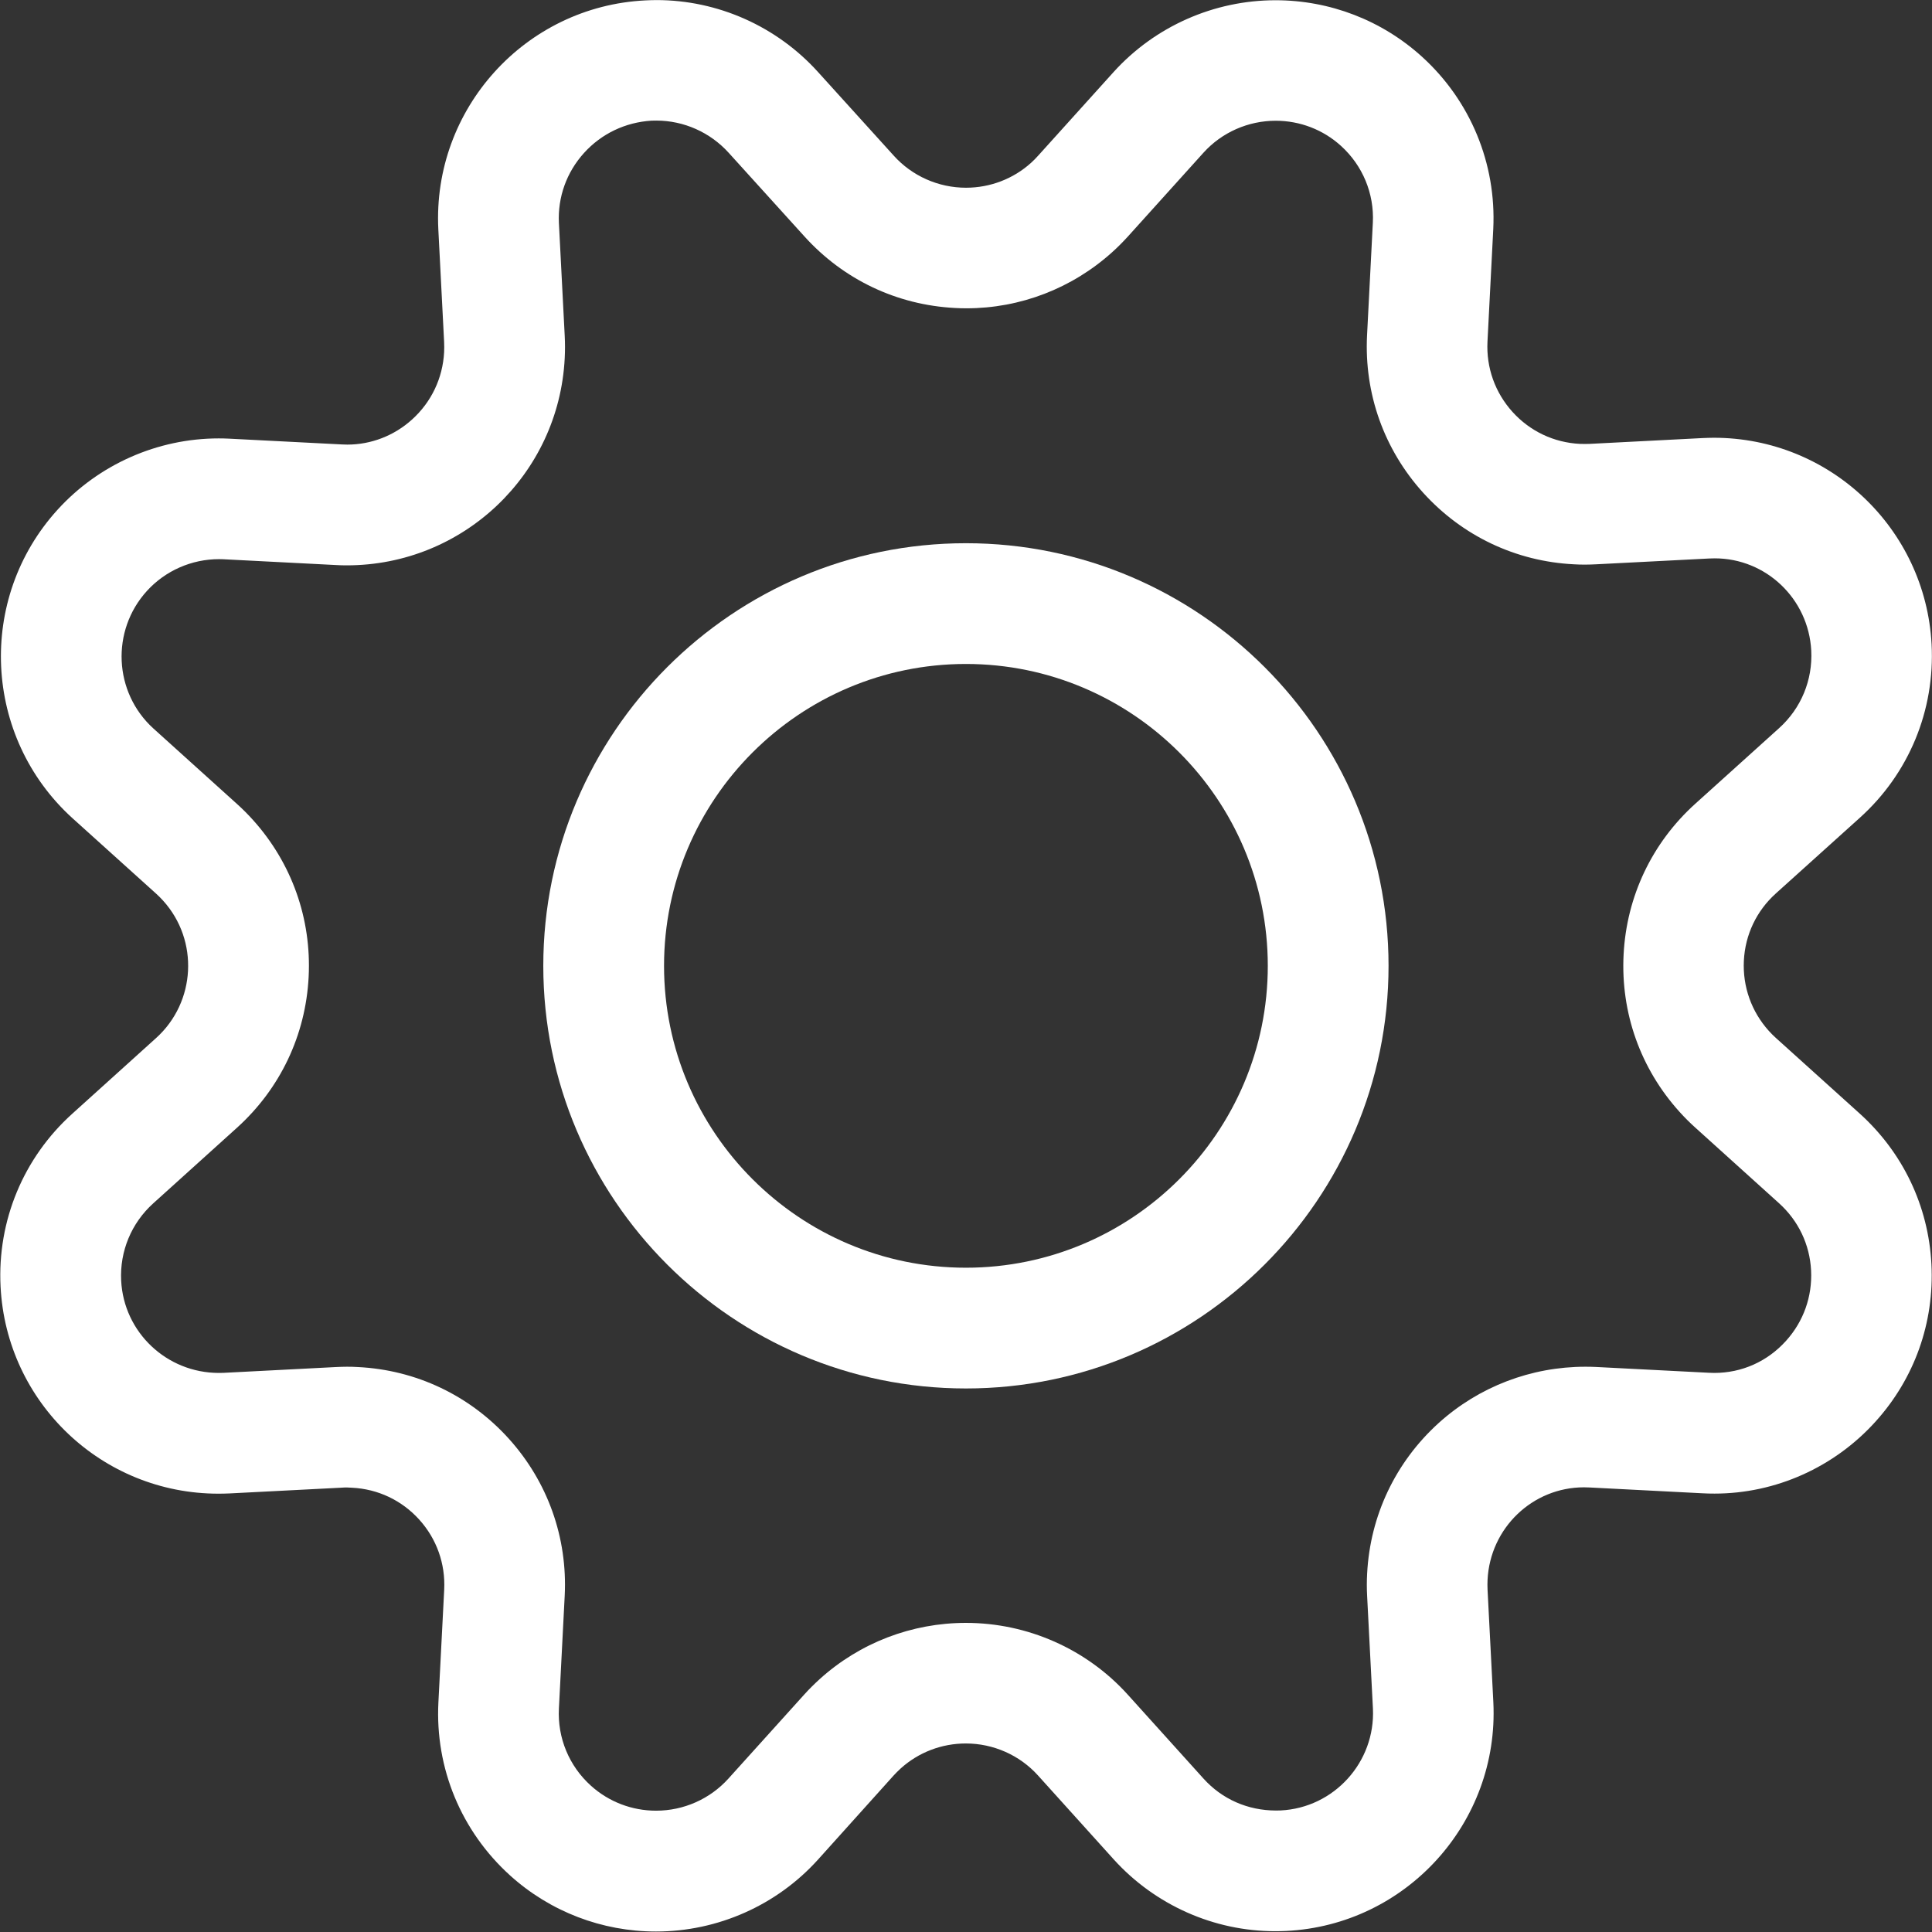 <?xml version="1.0" encoding="utf-8"?>
<!-- Generator: Adobe Illustrator 22.1.0, SVG Export Plug-In . SVG Version: 6.00 Build 0)  -->
<svg version="1.1" id="Layer_1" xmlns="http://www.w3.org/2000/svg" xmlns:xlink="http://www.w3.org/1999/xlink" x="0px" y="0px"
	 viewBox="0 0 24 24" style="enable-background:new 0 0 24 24;" xml:space="preserve">
<rect x="0" y="0" width="24" height="24" fill="#333333" stroke="none"/>
<title>cog</title>
<g>
	<path d="M8.149,23.994c-0.671,0-1.315-0.247-1.812-0.696c-0.608-0.55-0.933-1.333-0.891-2.151l0.072-1.4
		c0.016-0.322-0.094-0.631-0.31-0.87c-0.217-0.24-0.513-0.38-0.835-0.396C4.35,18.479,4.33,18.478,4.31,18.478s-0.04,0-0.06,0.002
		l-1.401,0.072c-0.046,0.002-0.091,0.003-0.136,0.003c-1.445,0-2.634-1.131-2.706-2.574c-0.041-0.817,0.284-1.599,0.891-2.146
		l1.041-0.94c0.495-0.447,0.534-1.213,0.087-1.707c-0.028-0.031-0.057-0.06-0.088-0.088l-1.041-0.939
		C-0.209,9.154-0.29,7.437,0.715,6.332c0.512-0.563,1.242-0.886,2.002-0.886c0.042,0,0.084,0.001,0.126,0.003l1.404,0.072
		C4.27,5.522,4.293,5.523,4.315,5.523c0.296,0,0.582-0.111,0.804-0.312c0.24-0.217,0.381-0.514,0.398-0.836
		c0.002-0.043,0.002-0.085,0-0.128L5.445,2.847C5.371,1.354,6.524,0.079,8.016,0.005c0.046-0.002,0.093-0.004,0.139-0.004
		c0.763,0,1.494,0.326,2.007,0.894l0.939,1.037C11.33,2.187,11.658,2.332,12,2.332c0.3,0,0.588-0.11,0.81-0.311
		c0.029-0.027,0.059-0.056,0.087-0.088l0.939-1.041c0.513-0.565,1.245-0.889,2.009-0.889c0.675,0,1.321,0.249,1.82,0.702
		c0.602,0.547,0.924,1.326,0.885,2.138l-0.072,1.402c-0.016,0.322,0.094,0.632,0.311,0.872c0.217,0.24,0.514,0.381,0.837,0.397
		c0.021,0.001,0.041,0.001,0.061,0.001c0.02,0,0.04,0,0.06-0.001l1.4-0.072c0.048-0.002,0.095-0.004,0.143-0.004
		c1.44,0,2.628,1.127,2.705,2.565c0.043,0.821-0.282,1.608-0.893,2.157l-1.042,0.939c-0.24,0.216-0.381,0.513-0.397,0.835
		s0.094,0.632,0.31,0.872c0.028,0.031,0.057,0.06,0.087,0.087l1.042,0.94c0.537,0.485,0.854,1.149,0.891,1.872
		c0.037,0.723-0.209,1.417-0.694,1.954c-0.513,0.569-1.242,0.895-2,0.895l0,0c-0.051,0-0.102-0.001-0.153-0.004l-1.398-0.072
		c-0.025-0.001-0.048-0.002-0.071-0.002c-0.639,0-1.166,0.505-1.198,1.149c-0.002,0.041-0.002,0.082,0,0.123l0.072,1.399
		c0.073,1.493-1.082,2.767-2.574,2.84c-0.046,0.002-0.092,0.003-0.138,0.003c-0.76,0-1.49-0.325-2.003-0.891l-0.941-1.043
		c-0.228-0.253-0.555-0.398-0.897-0.398c-0.3,0-0.588,0.11-0.81,0.311c-0.031,0.028-0.06,0.058-0.088,0.088L10.162,23.1
		C9.65,23.668,8.916,23.994,8.149,23.994L8.149,23.994z M4.31,16.978c0.046,0,0.092,0.001,0.137,0.004
		c0.722,0.036,1.387,0.352,1.872,0.888c0.485,0.537,0.732,1.23,0.696,1.952l-0.072,1.401c-0.019,0.365,0.126,0.715,0.398,0.96
		c0.222,0.2,0.509,0.31,0.809,0.31c0.343,0,0.67-0.145,0.899-0.399l0.94-1.042c0.062-0.069,0.127-0.133,0.194-0.194
		c0.499-0.451,1.144-0.698,1.816-0.698c0.766,0,1.5,0.325,2.012,0.893l0.94,1.042c0.231,0.256,0.551,0.396,0.901,0.396l0.056-0.001
		c0.664-0.032,1.179-0.601,1.147-1.266l-0.072-1.398c-0.005-0.092-0.005-0.184,0-0.277c0.037-0.722,0.353-1.387,0.89-1.873
		c0.499-0.45,1.146-0.698,1.822-0.698c0.043,0,0.087,0.001,0.131,0.003l1.402,0.072c0.023,0.001,0.045,0.002,0.067,0.002
		c0.344,0,0.661-0.142,0.893-0.4c0.216-0.24,0.326-0.549,0.31-0.872s-0.158-0.619-0.397-0.835l-1.042-0.941
		c-0.068-0.061-0.133-0.126-0.196-0.196c-0.485-0.537-0.731-1.23-0.694-1.953c0.037-0.723,0.353-1.388,0.89-1.873l1.042-0.94
		c0.273-0.246,0.418-0.597,0.399-0.964c-0.034-0.642-0.561-1.145-1.199-1.145c-0.023,0-0.047,0.001-0.071,0.002l-1.403,0.072
		c-0.045,0.002-0.091,0.004-0.137,0.004s-0.092-0.001-0.138-0.004c-0.722-0.036-1.387-0.352-1.873-0.889
		c-0.486-0.537-0.733-1.231-0.697-1.954l0.072-1.401c0.018-0.361-0.126-0.709-0.395-0.953c-0.222-0.202-0.51-0.313-0.812-0.313
		c-0.341,0-0.668,0.144-0.896,0.396l-0.938,1.04c-0.063,0.069-0.127,0.134-0.195,0.195c-0.499,0.451-1.143,0.699-1.812,0.699
		c-0.047,0-0.094-0.001-0.142-0.004c-0.723-0.037-1.387-0.353-1.872-0.89l-0.94-1.038c-0.23-0.254-0.557-0.4-0.899-0.4
		c-0.02,0-0.04,0-0.06,0.001C7.769,1.519,7.472,1.66,7.255,1.9C7.038,2.14,6.927,2.449,6.943,2.771L7.015,4.17
		c0.005,0.094,0.005,0.188,0,0.282C6.941,5.894,5.752,7.023,4.308,7.023c-0.046,0-0.092-0.001-0.138-0.004l-1.4-0.072l-0.05-0.001
		c-0.34,0-0.667,0.144-0.895,0.395C1.376,7.835,1.412,8.601,1.905,9.049l1.039,0.938c0.069,0.062,0.134,0.127,0.196,0.196
		c0.484,0.536,0.731,1.23,0.694,1.953c-0.037,0.723-0.353,1.388-0.89,1.873l-1.041,0.94c-0.271,0.245-0.416,0.594-0.398,0.958
		c0.032,0.644,0.566,1.148,1.214,1.148l0.056-0.001l1.397-0.072C4.218,16.98,4.264,16.978,4.31,16.978z" fill="#FFFFFF"/>
	<path d="M11.999,17.248c-2.895,0-5.25-2.355-5.25-5.25s2.355-5.25,5.25-5.25s5.25,2.355,5.25,5.25S14.894,17.248,11.999,17.248z
		 M11.999,8.248c-2.068,0-3.75,1.682-3.75,3.75s1.682,3.75,3.75,3.75s3.75-1.682,3.75-3.75S14.067,8.248,11.999,8.248z" fill="#FFFFFF" />
</g>
</svg>
